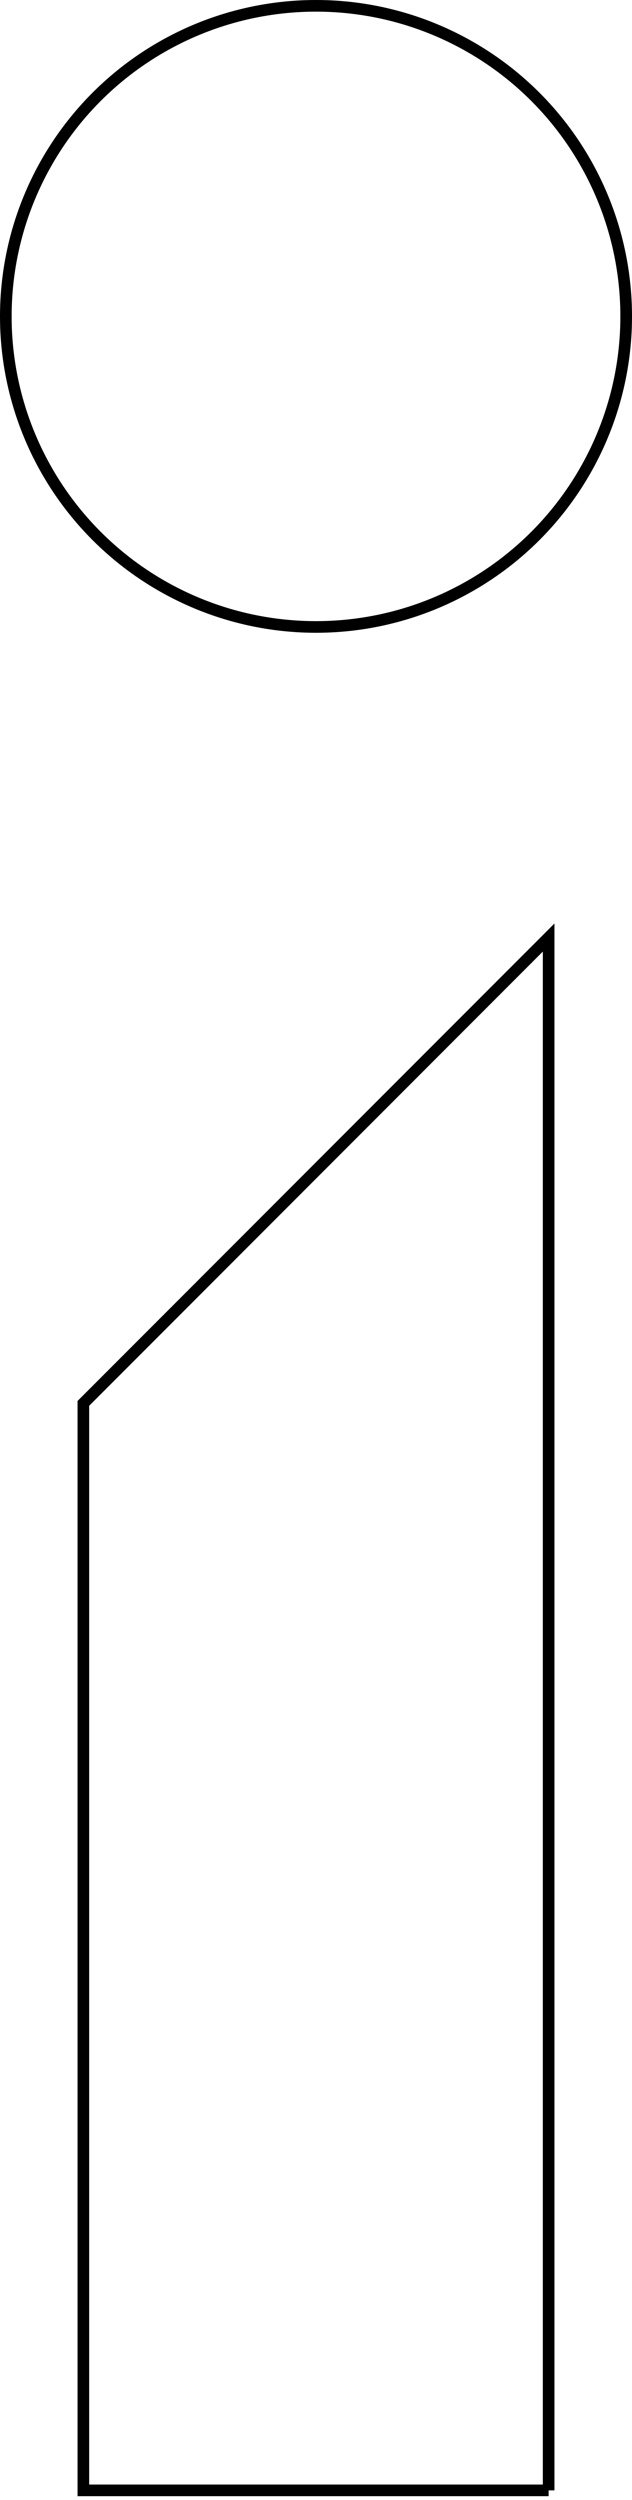 <?xml version="1.0" encoding="UTF-8"?>
<!DOCTYPE svg PUBLIC "-//W3C//DTD SVG 1.1//EN" "http://www.w3.org/Graphics/SVG/1.1/DTD/svg11.dtd">
<svg xmlns="http://www.w3.org/2000/svg" xmlns:xlink="http://www.w3.org/1999/xlink" version="1.1" width="163px" height="644px" viewBox="-0.5 -0.5 163 644" style="background-color: rgb(255, 255, 255);"><defs/><g><ellipse cx="81" cy="81" rx="80" ry="80" fill="none" stroke="#000000" stroke-width="3" pointer-events="all"/><path d="M 141 641 L 141 241 L 21 361 L 21 641 L 141 641" fill="none" stroke="#000000" stroke-width="3" stroke-miterlimit="10" pointer-events="stroke"/></g></svg>